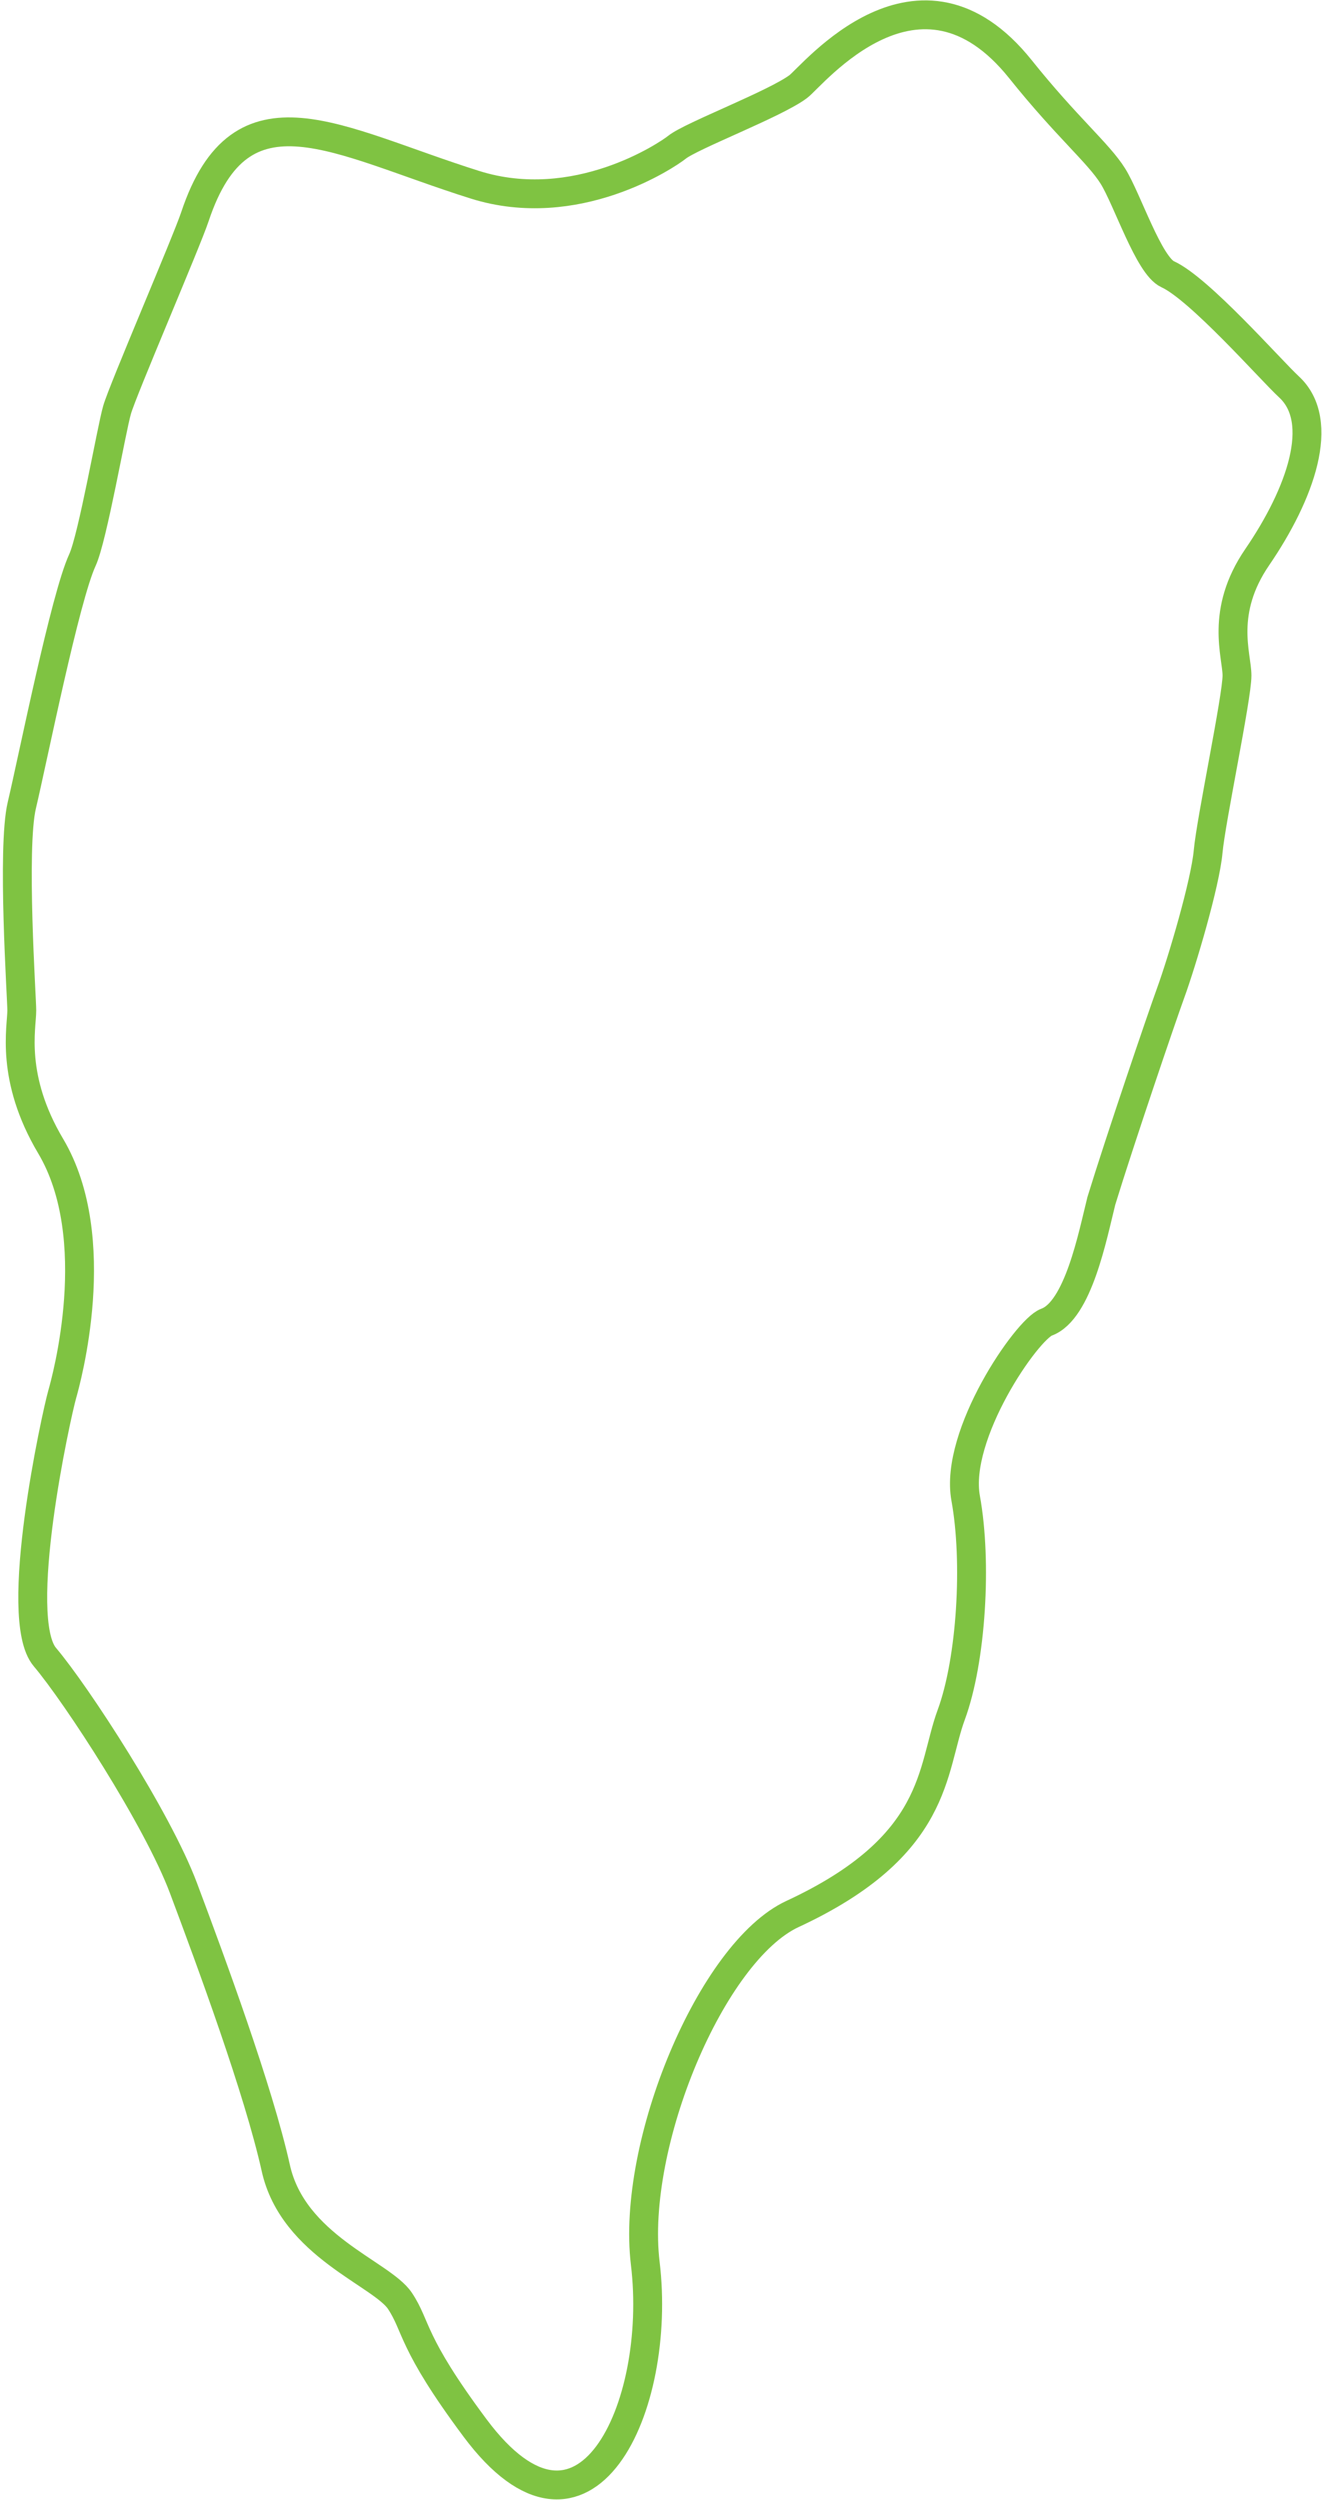 <svg width="229" height="433" viewBox="0 0 229 433" fill="none" xmlns="http://www.w3.org/2000/svg">
	<path d="M181.275 229C186.775 227 189.275 214 190.775 208C193.942 197.667 201.175 176.4 202.775 172C204.775 166.5 208.775 153 209.275 147.5C209.775 142 214.275 120.808 214.275 117C214.275 113.5 211.275 106 217.775 96.5C225.239 85.591 229.775 73 223.275 67C220.115 64.083 207.775 50 202.275 47.5C198.993 46.008 195.275 34.5 192.775 30.5C190.275 26.5 184.775 22 176.775 12C159.173 -10.003 140.775 13.125 138.275 15C134.275 18 119.775 23.5 117.275 25.5C115.529 26.897 99.775 37.5 82.275 32C58.269 24.455 41.775 13.5 33.775 37.5C32.275 42 21.275 67.5 20.275 71C19.275 74.5 16.053 93.148 14.275 97C11.275 103.5 5.775 131 3.775 139.5C2.031 146.913 3.775 172.938 3.775 175C3.775 178 1.733 186.64 8.775 198.5C18.275 214.5 11.462 239.096 10.775 241.5C9.775 245 2.025 280.204 7.775 287C13.275 293.5 27.275 315 31.775 327C36.567 339.778 44.775 362 47.775 375.5C50.775 389 66.113 393.757 69.275 398.5C72.275 403 71.099 405.5 82.275 420.5C101.275 446 114.775 417 111.775 392C109.297 371.351 123.275 338 137.275 331.5C162.708 319.692 161.275 306.5 164.775 297C168.275 287.5 169.275 270.5 167.275 259.5C165.275 248.5 177.887 230.232 181.275 229Z" stroke="#7FC342" stroke-width="5"/>
</svg>
